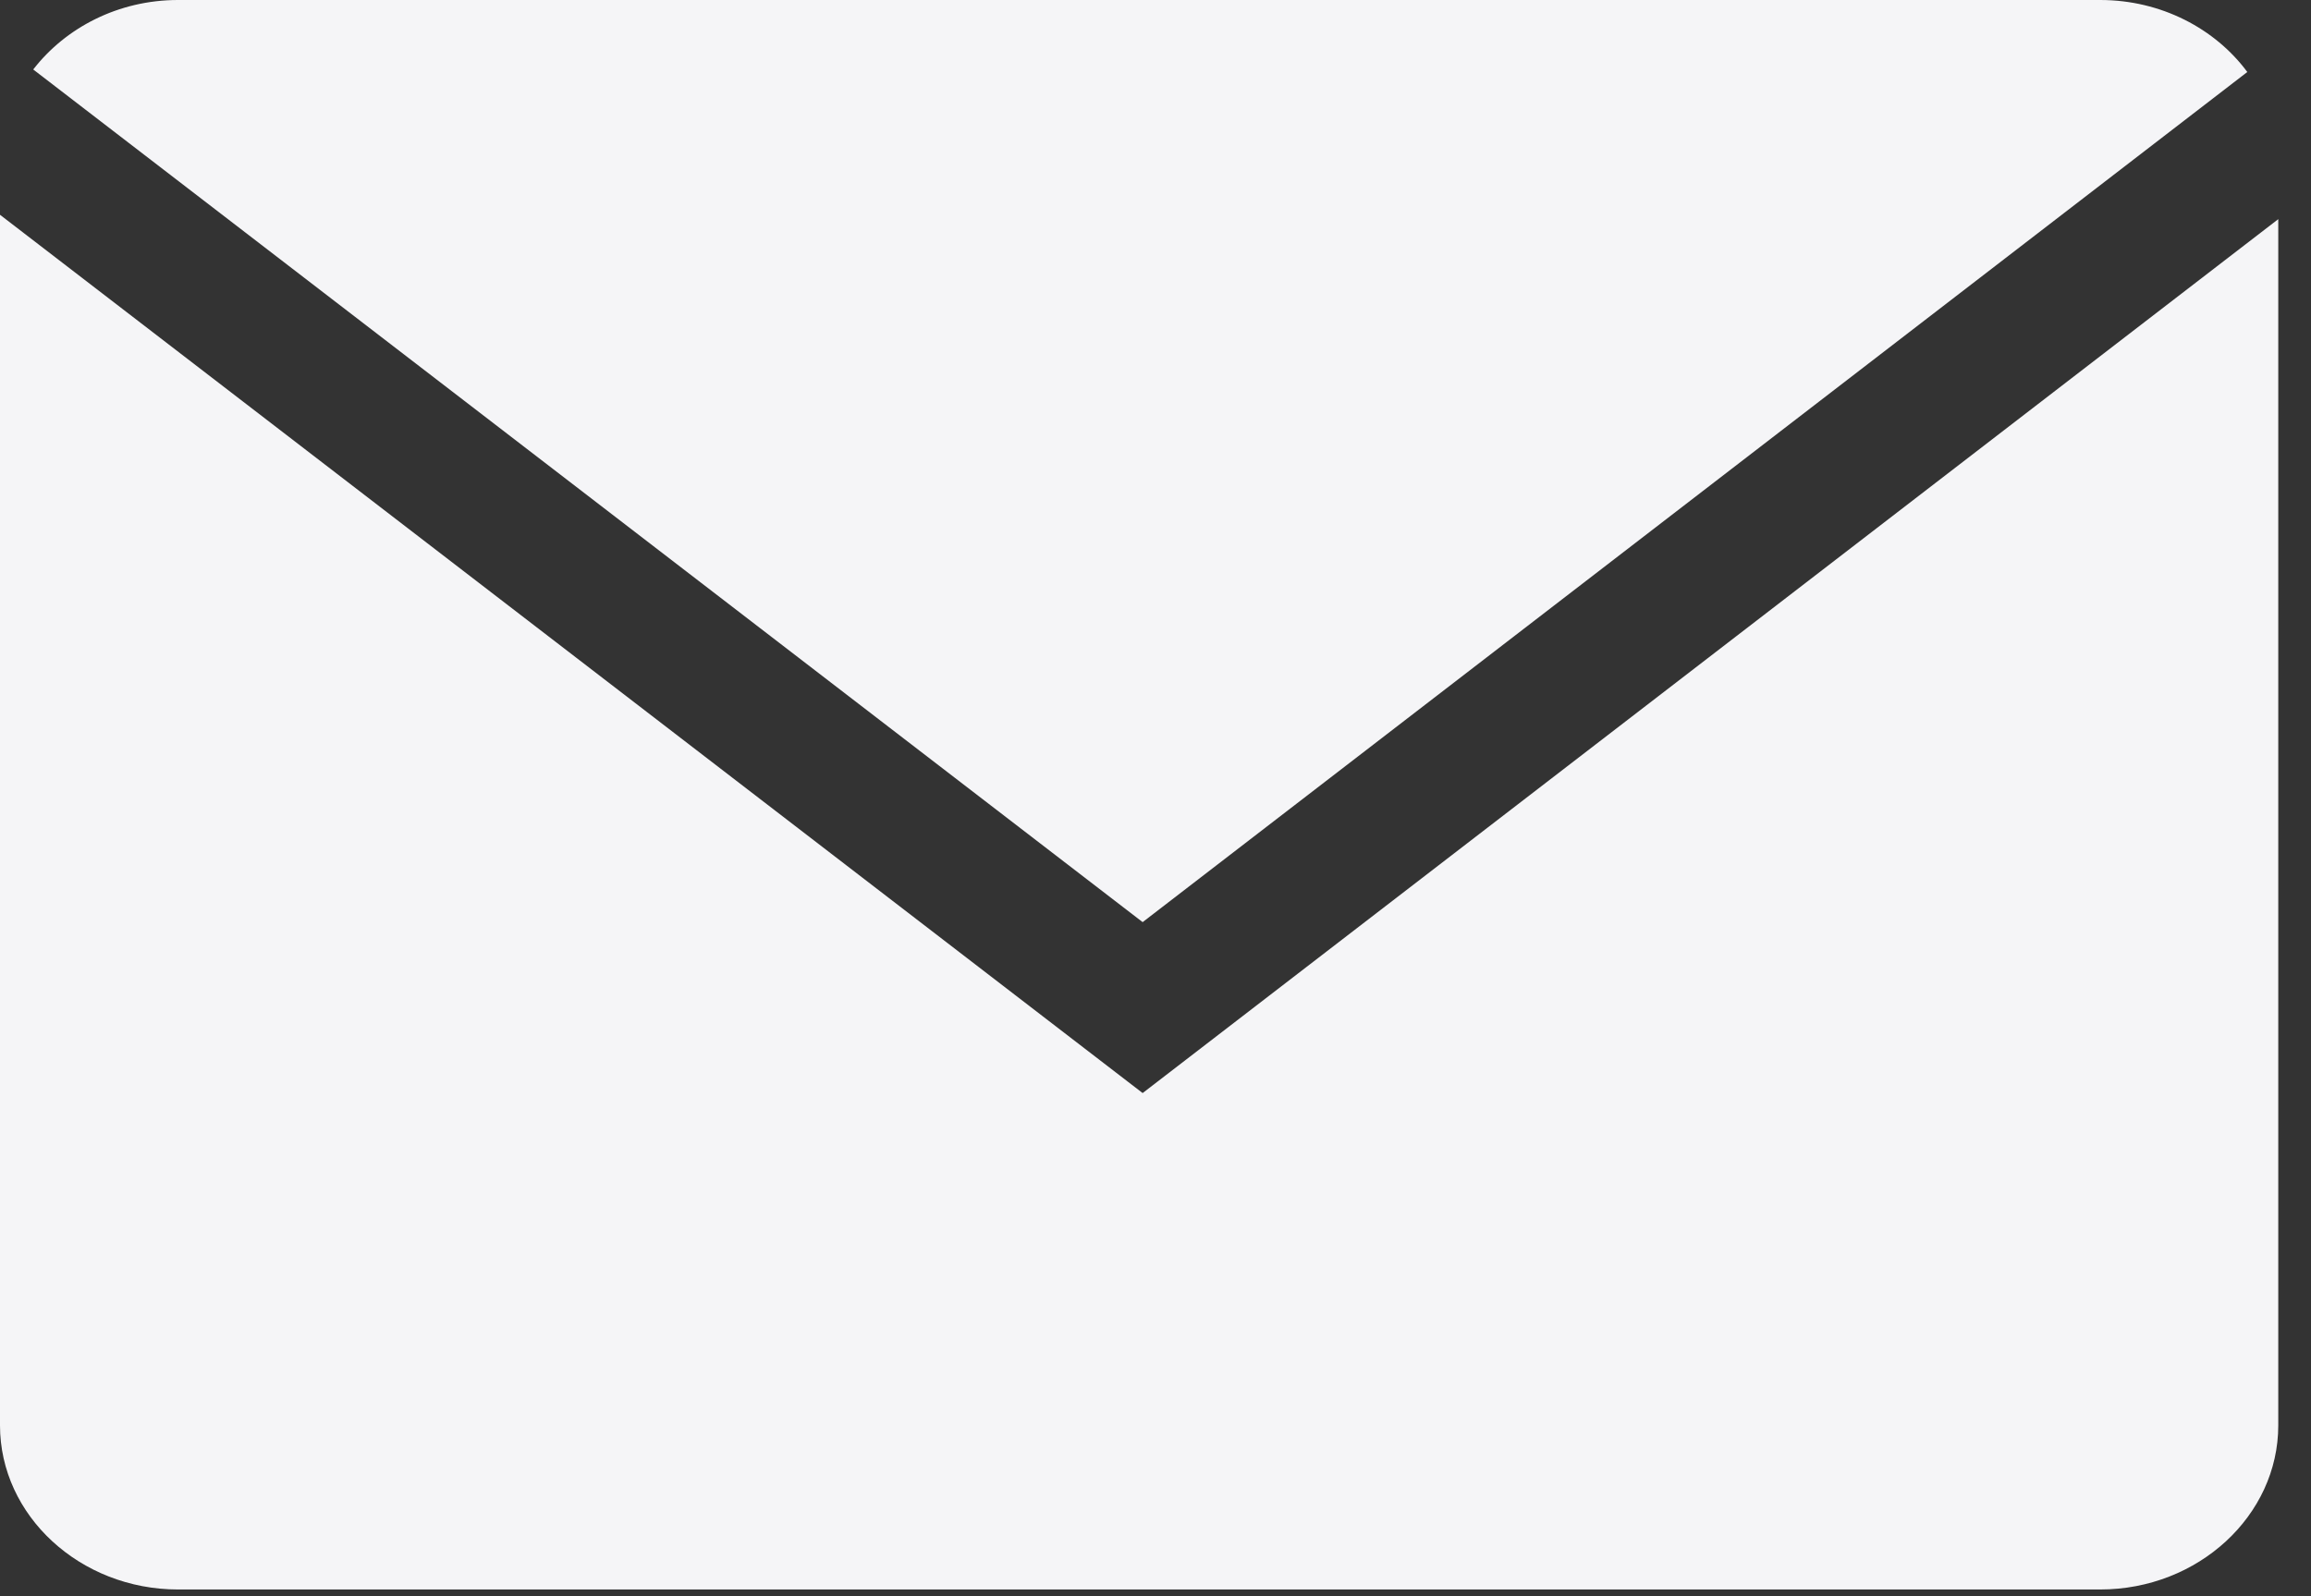 <svg width="55" height="38" viewBox="0 0 55 38" fill="none" xmlns="http://www.w3.org/2000/svg">
<rect x="0" y="0" width="55" height="38" fill="#333333" stroke="none"/>
<path d="M53.484 1.714C52.72 0.682 51.434 0 49.984 0H4.237C2.817 0 1.561 0.658 0.791 1.654L27.194 21.952L53.484 1.714Z" fill="#F5F5F7"/>
<path d="M0 5.113V33.933C0 36.081 1.907 37.839 4.237 37.839H49.984C52.314 37.839 54.221 36.081 54.221 33.933V5.217L27.194 26.021L0 5.113Z" fill="#F5F5F7"/>
</svg>
